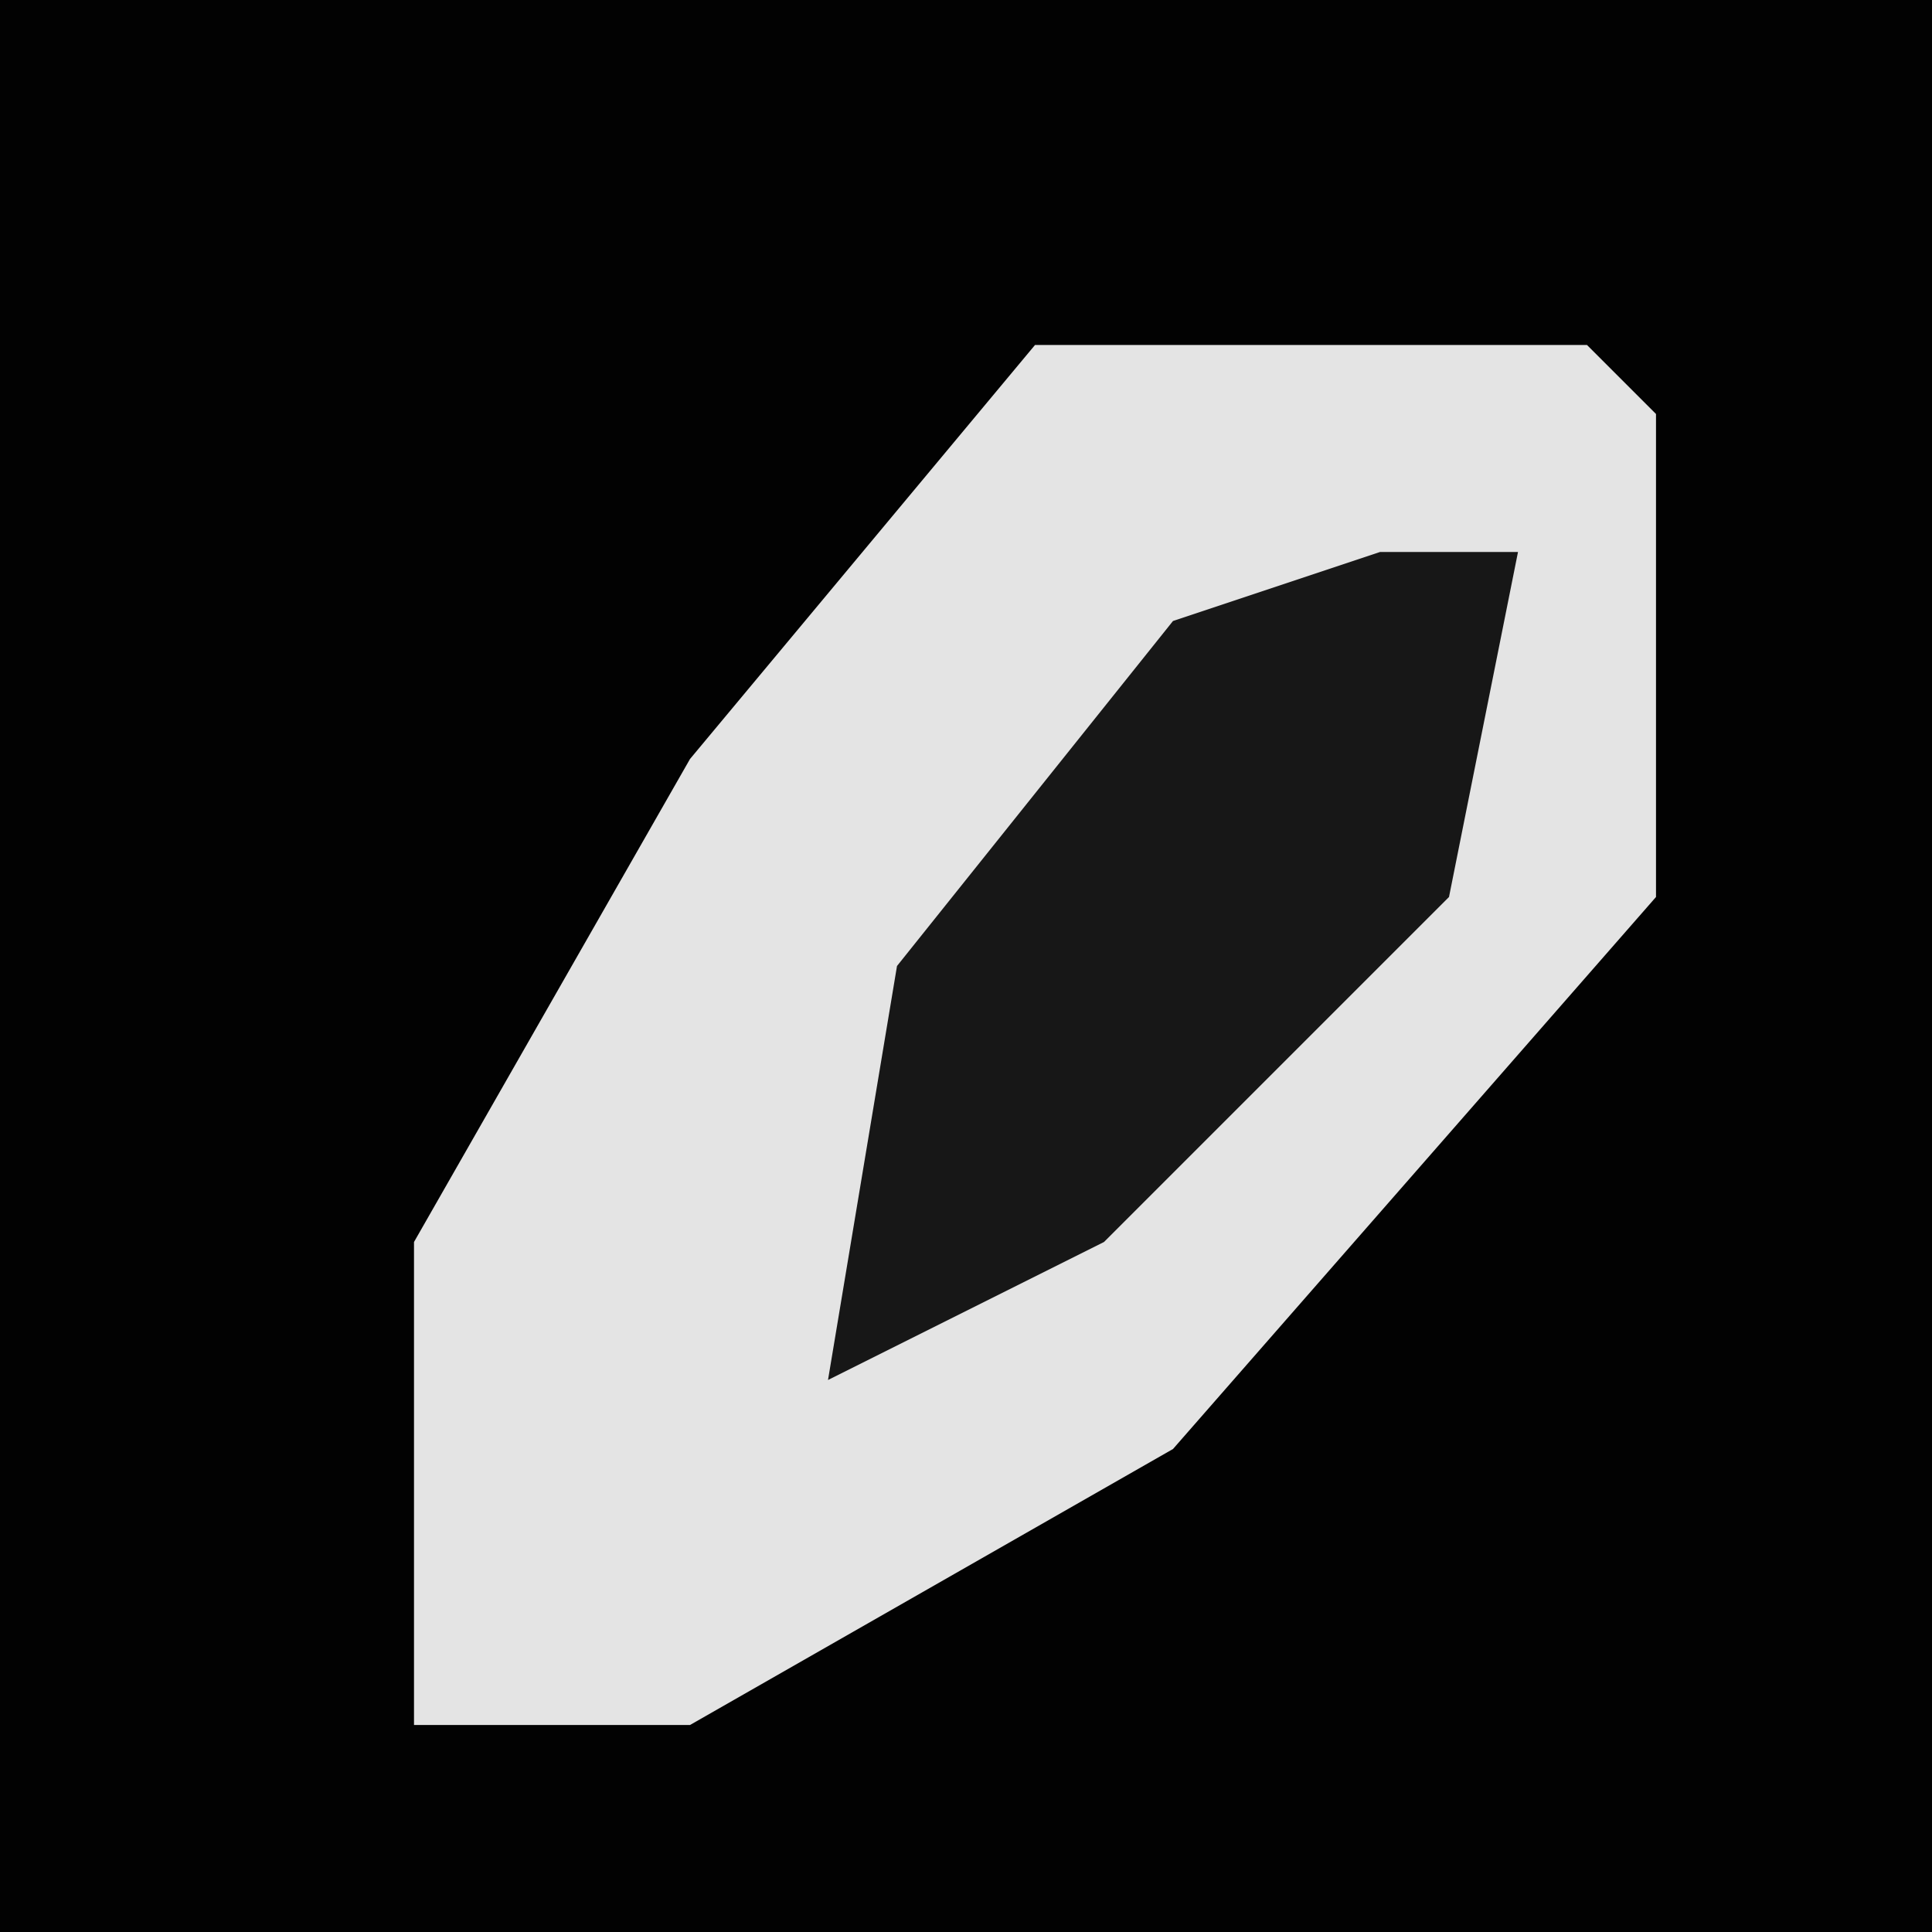 <?xml version="1.0" encoding="UTF-8"?>
<svg version="1.1" xmlns="http://www.w3.org/2000/svg" width="28" height="28">
<path d="M0,0 L28,0 L28,28 L0,28 Z " fill="#020202" transform="translate(0,0)"/>
<path d="M0,0 L8,0 L9,1 L9,8 L2,16 L-5,20 L-9,20 L-9,13 L-5,6 Z " fill="#E4E4E4" transform="translate(15,5)"/>
<path d="M0,0 L2,0 L1,5 L-4,10 L-8,12 L-7,6 L-3,1 Z " fill="#171717" transform="translate(20,8)"/>
</svg>

